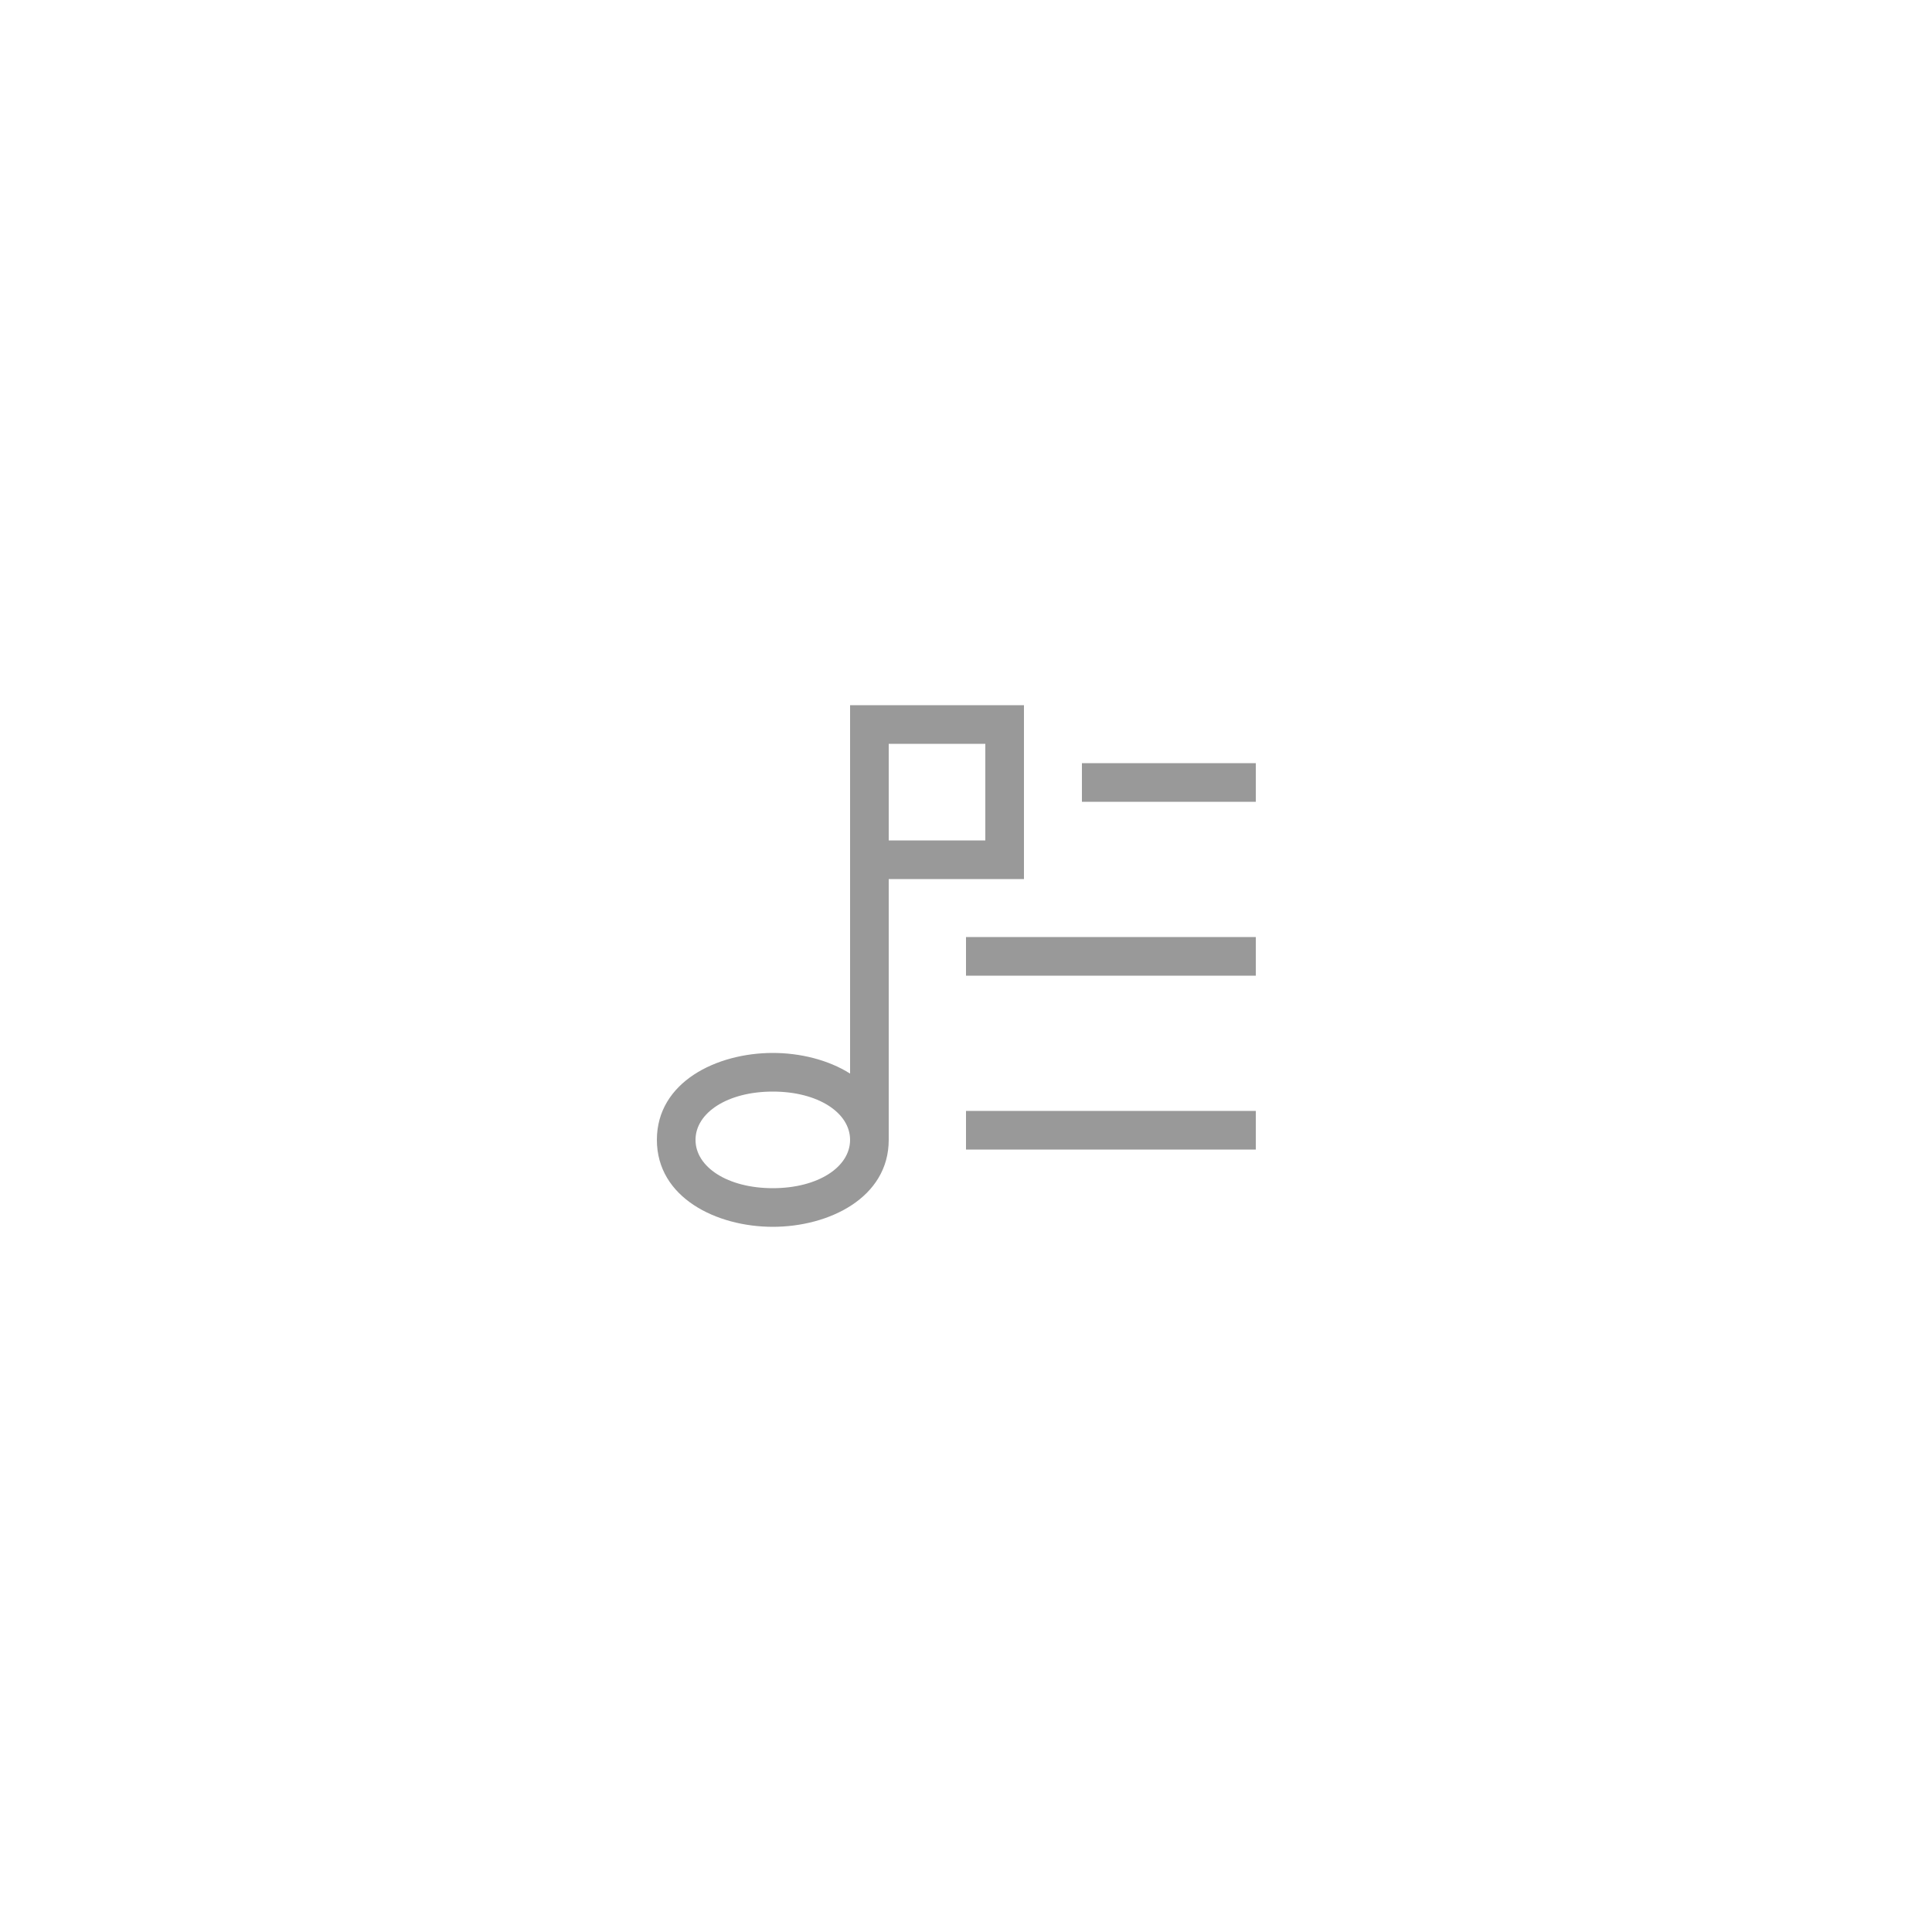 <svg width="200" height="200" viewBox="0 0 200 200" fill="none" xmlns="http://www.w3.org/2000/svg">
    <g clip-path="url(#clip0_102_26)">
        <g clip-path="url(#clip1_102_26)">
            <path fill-rule="evenodd" clip-rule="evenodd" d="M92 87V118C92 124 85.799 127 80 127C74.201 127 68 124 68 118C68 112 74.201 109 80 109C82.826 109 85.747 109.712 88 111.137V73H92V77H102V87H92ZM72 118C72 120.811 75.32 123 80 123C84.68 123 88 120.811 88 118C88 115.189 84.68 113 80 113C75.32 113 72 115.189 72 118ZM92 73H106V91H92V73ZM112 79H130V83H112V79ZM100 97H130V101H100V97ZM100 115H130V119H100V115Z" fill="#999999"/>
        </g>
    </g>
    <defs>
        <clipPath id="clip0_102_26">
            <rect width="72" height="72" fill="white" transform="translate(64 64)"/>
        </clipPath>
        <clipPath id="clip1_102_26">
            <rect width="72" height="72" fill="white" transform="translate(64 64)"/>
        </clipPath>
    </defs>
</svg>
